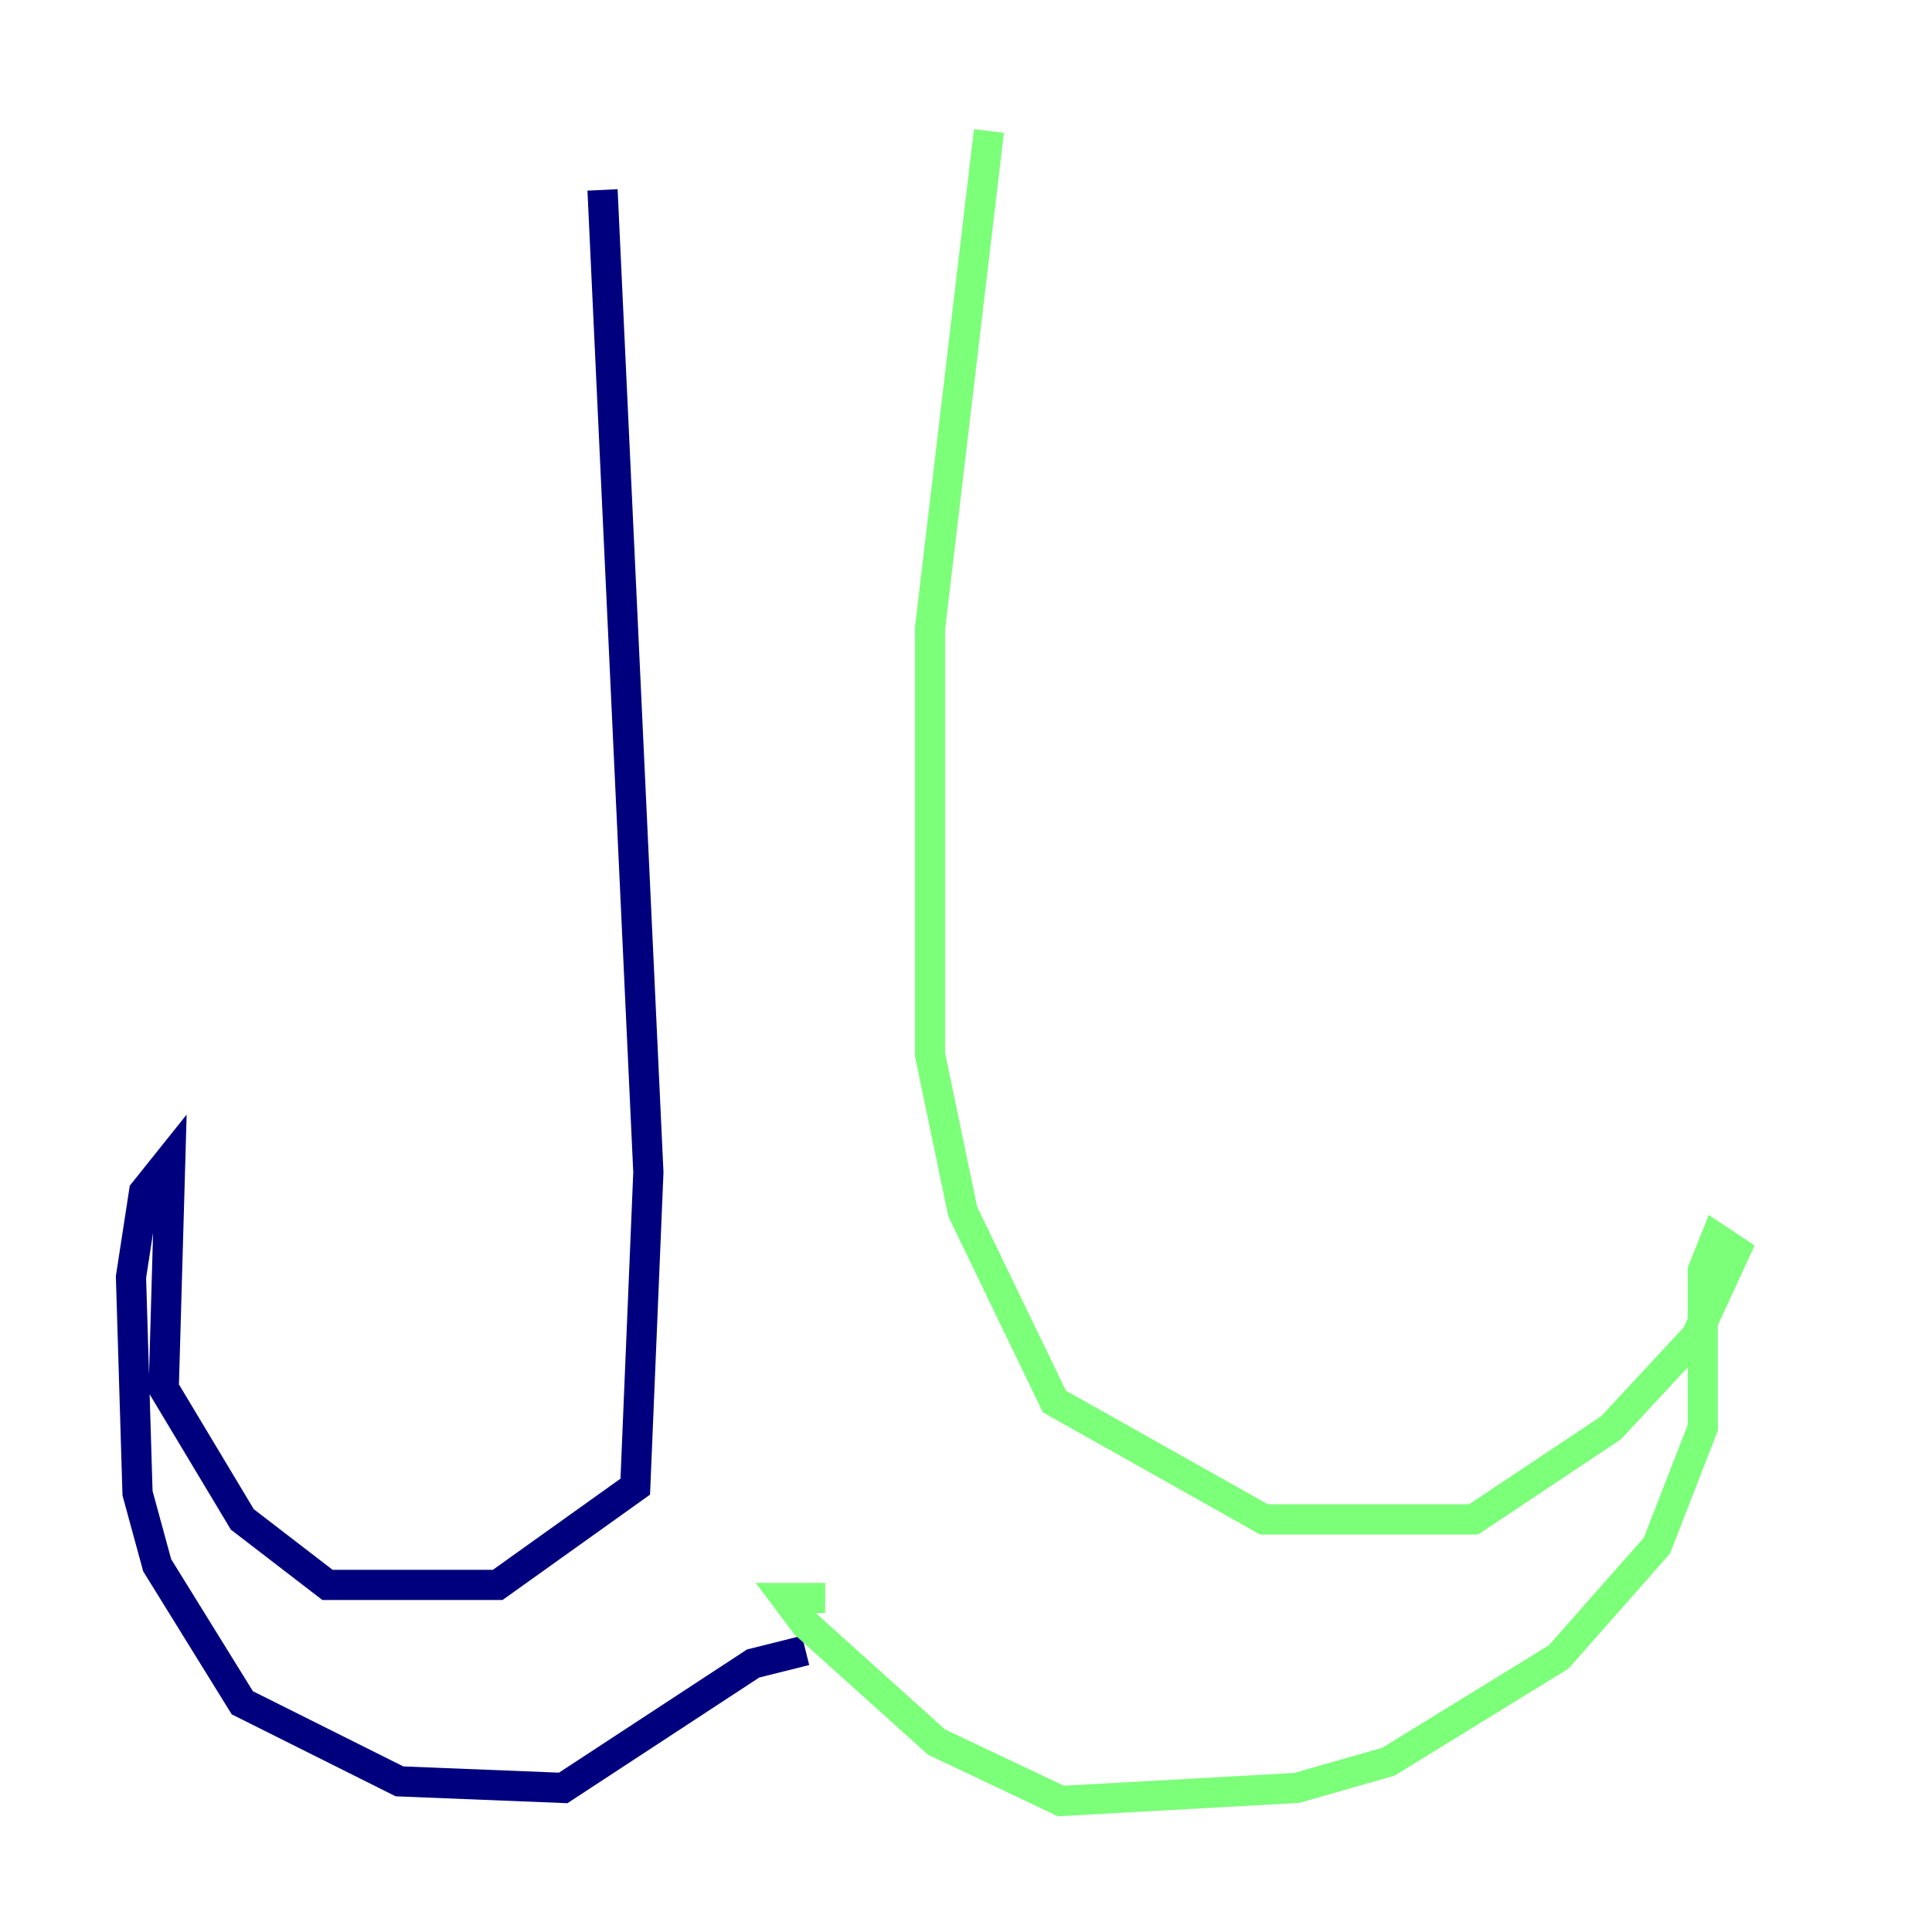 <?xml version="1.0" encoding="utf-8" ?>
<svg baseProfile="tiny" height="128" version="1.2" viewBox="0,0,128,128" width="128" xmlns="http://www.w3.org/2000/svg" xmlns:ev="http://www.w3.org/2001/xml-events" xmlns:xlink="http://www.w3.org/1999/xlink"><defs /><polyline fill="none" points="39.919,12.583 42.956,77.668 42.088,98.495 32.976,105.003 21.695,105.003 16.054,100.664 10.848,91.986 11.281,76.8 9.546,78.969 8.678,84.61 9.112,98.929 10.414,103.702 16.054,112.814 26.468,118.02 37.315,118.454 49.898,110.21 53.37,109.342" stroke="#00007f" stroke-width="2" /><polyline fill="none" points="65.519,8.678 61.614,41.654 61.614,69.858 63.783,80.271 69.858,92.854 83.742,100.664 97.627,100.664 106.739,94.59 112.38,88.515 114.983,82.875 113.681,82.007 112.814,84.176 112.814,94.59 109.776,102.4 103.268,109.776 91.986,116.719 85.912,118.454 70.291,119.322 62.047,115.417 53.37,107.607 52.068,105.871 54.671,105.871" stroke="#7cff79" stroke-width="2" /><polyline fill="none" points="74.63,85.912 74.63,85.912" stroke="#7f0000" stroke-width="2" /></svg>